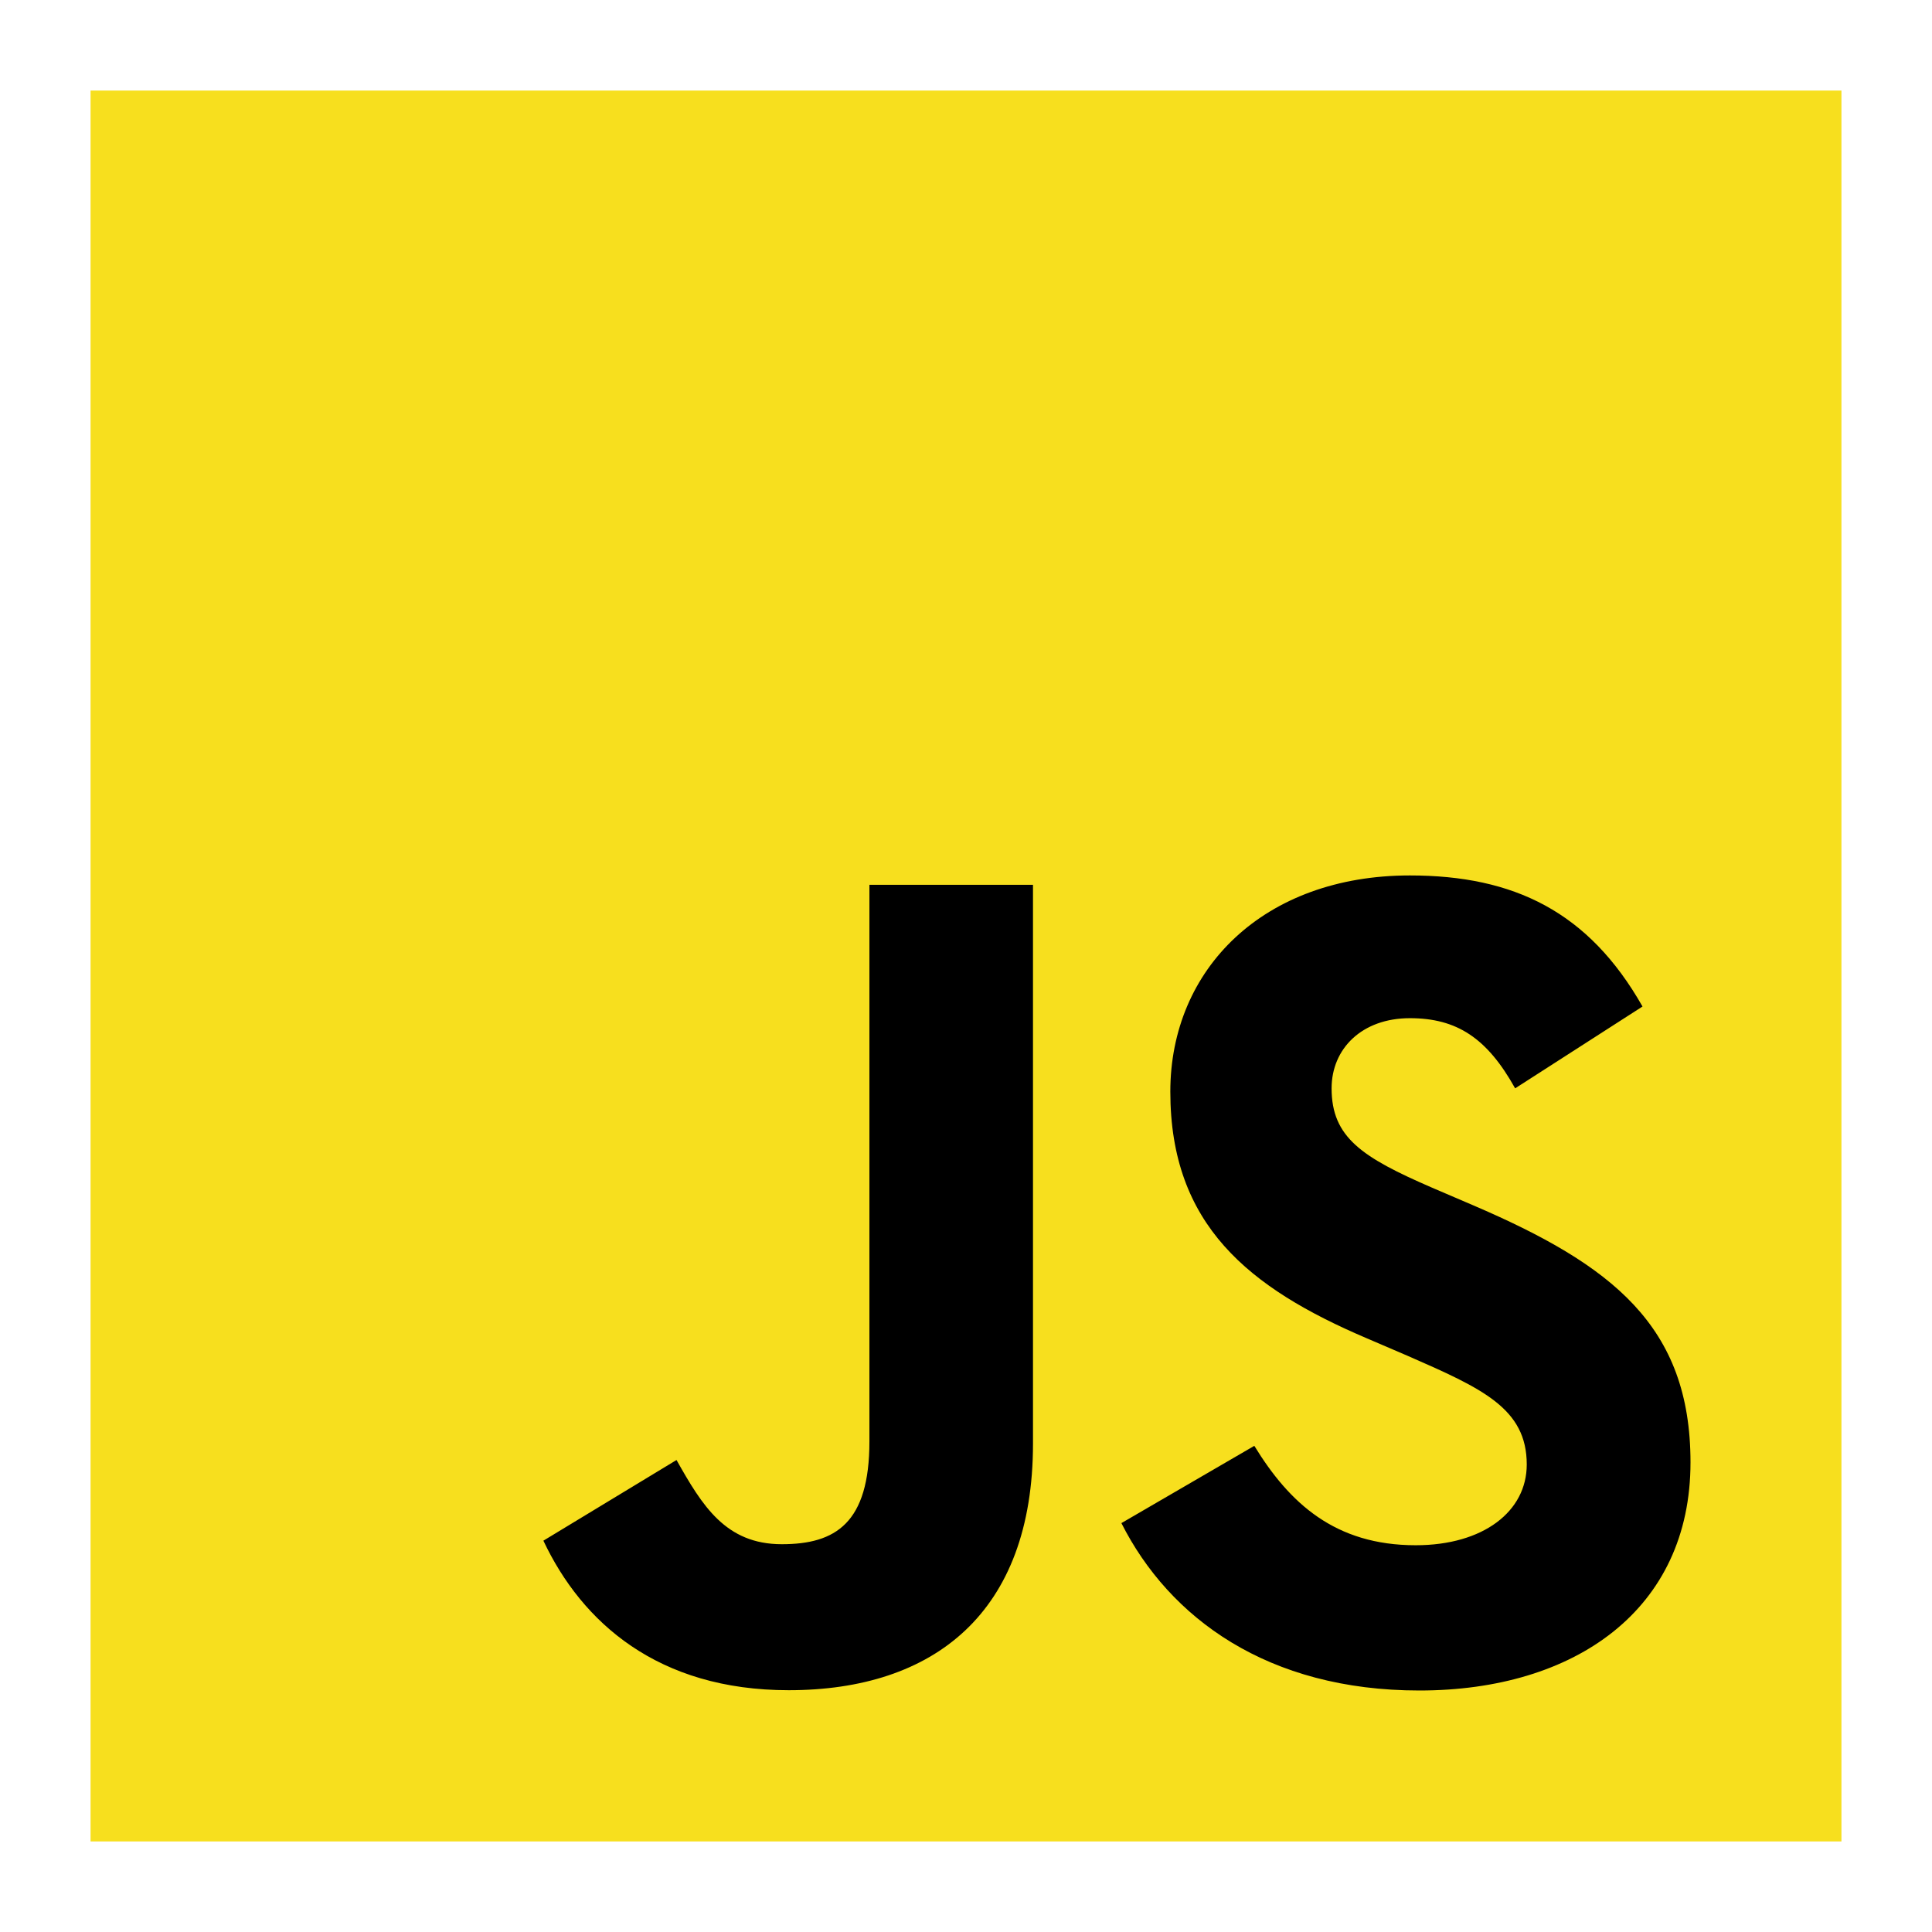 <svg width="86" height="86" viewBox="0 0 86 86" fill="none" xmlns="http://www.w3.org/2000/svg">
<path d="M81.969 4.031H4.031V81.969H81.969V4.031Z" fill="#F7DF1E"/>
<path d="M55.834 64.359C57.395 66.909 59.425 68.784 63.017 68.784C66.033 68.784 67.961 67.275 67.961 65.19C67.961 62.691 65.981 61.806 62.66 60.353L60.84 59.572C55.586 57.331 52.095 54.525 52.095 48.593C52.095 43.129 56.256 38.969 62.758 38.969C67.388 38.969 70.716 40.581 73.114 44.803L67.444 48.446C66.196 46.206 64.849 45.323 62.758 45.323C60.626 45.323 59.274 46.677 59.274 48.446C59.274 50.631 60.627 51.516 63.751 52.87L65.571 53.65C71.757 56.305 75.25 59.011 75.25 65.096C75.25 71.656 70.101 75.25 63.185 75.25C56.423 75.25 52.055 72.025 49.917 67.799L55.834 64.359ZM30.114 64.99C31.258 67.021 32.298 68.738 34.8 68.738C37.192 68.738 38.701 67.802 38.701 64.16V39.385H45.982V64.258C45.982 71.803 41.562 75.237 35.11 75.237C29.28 75.237 25.904 72.217 24.188 68.581L30.114 64.99Z" fill="black"/>
</svg>
